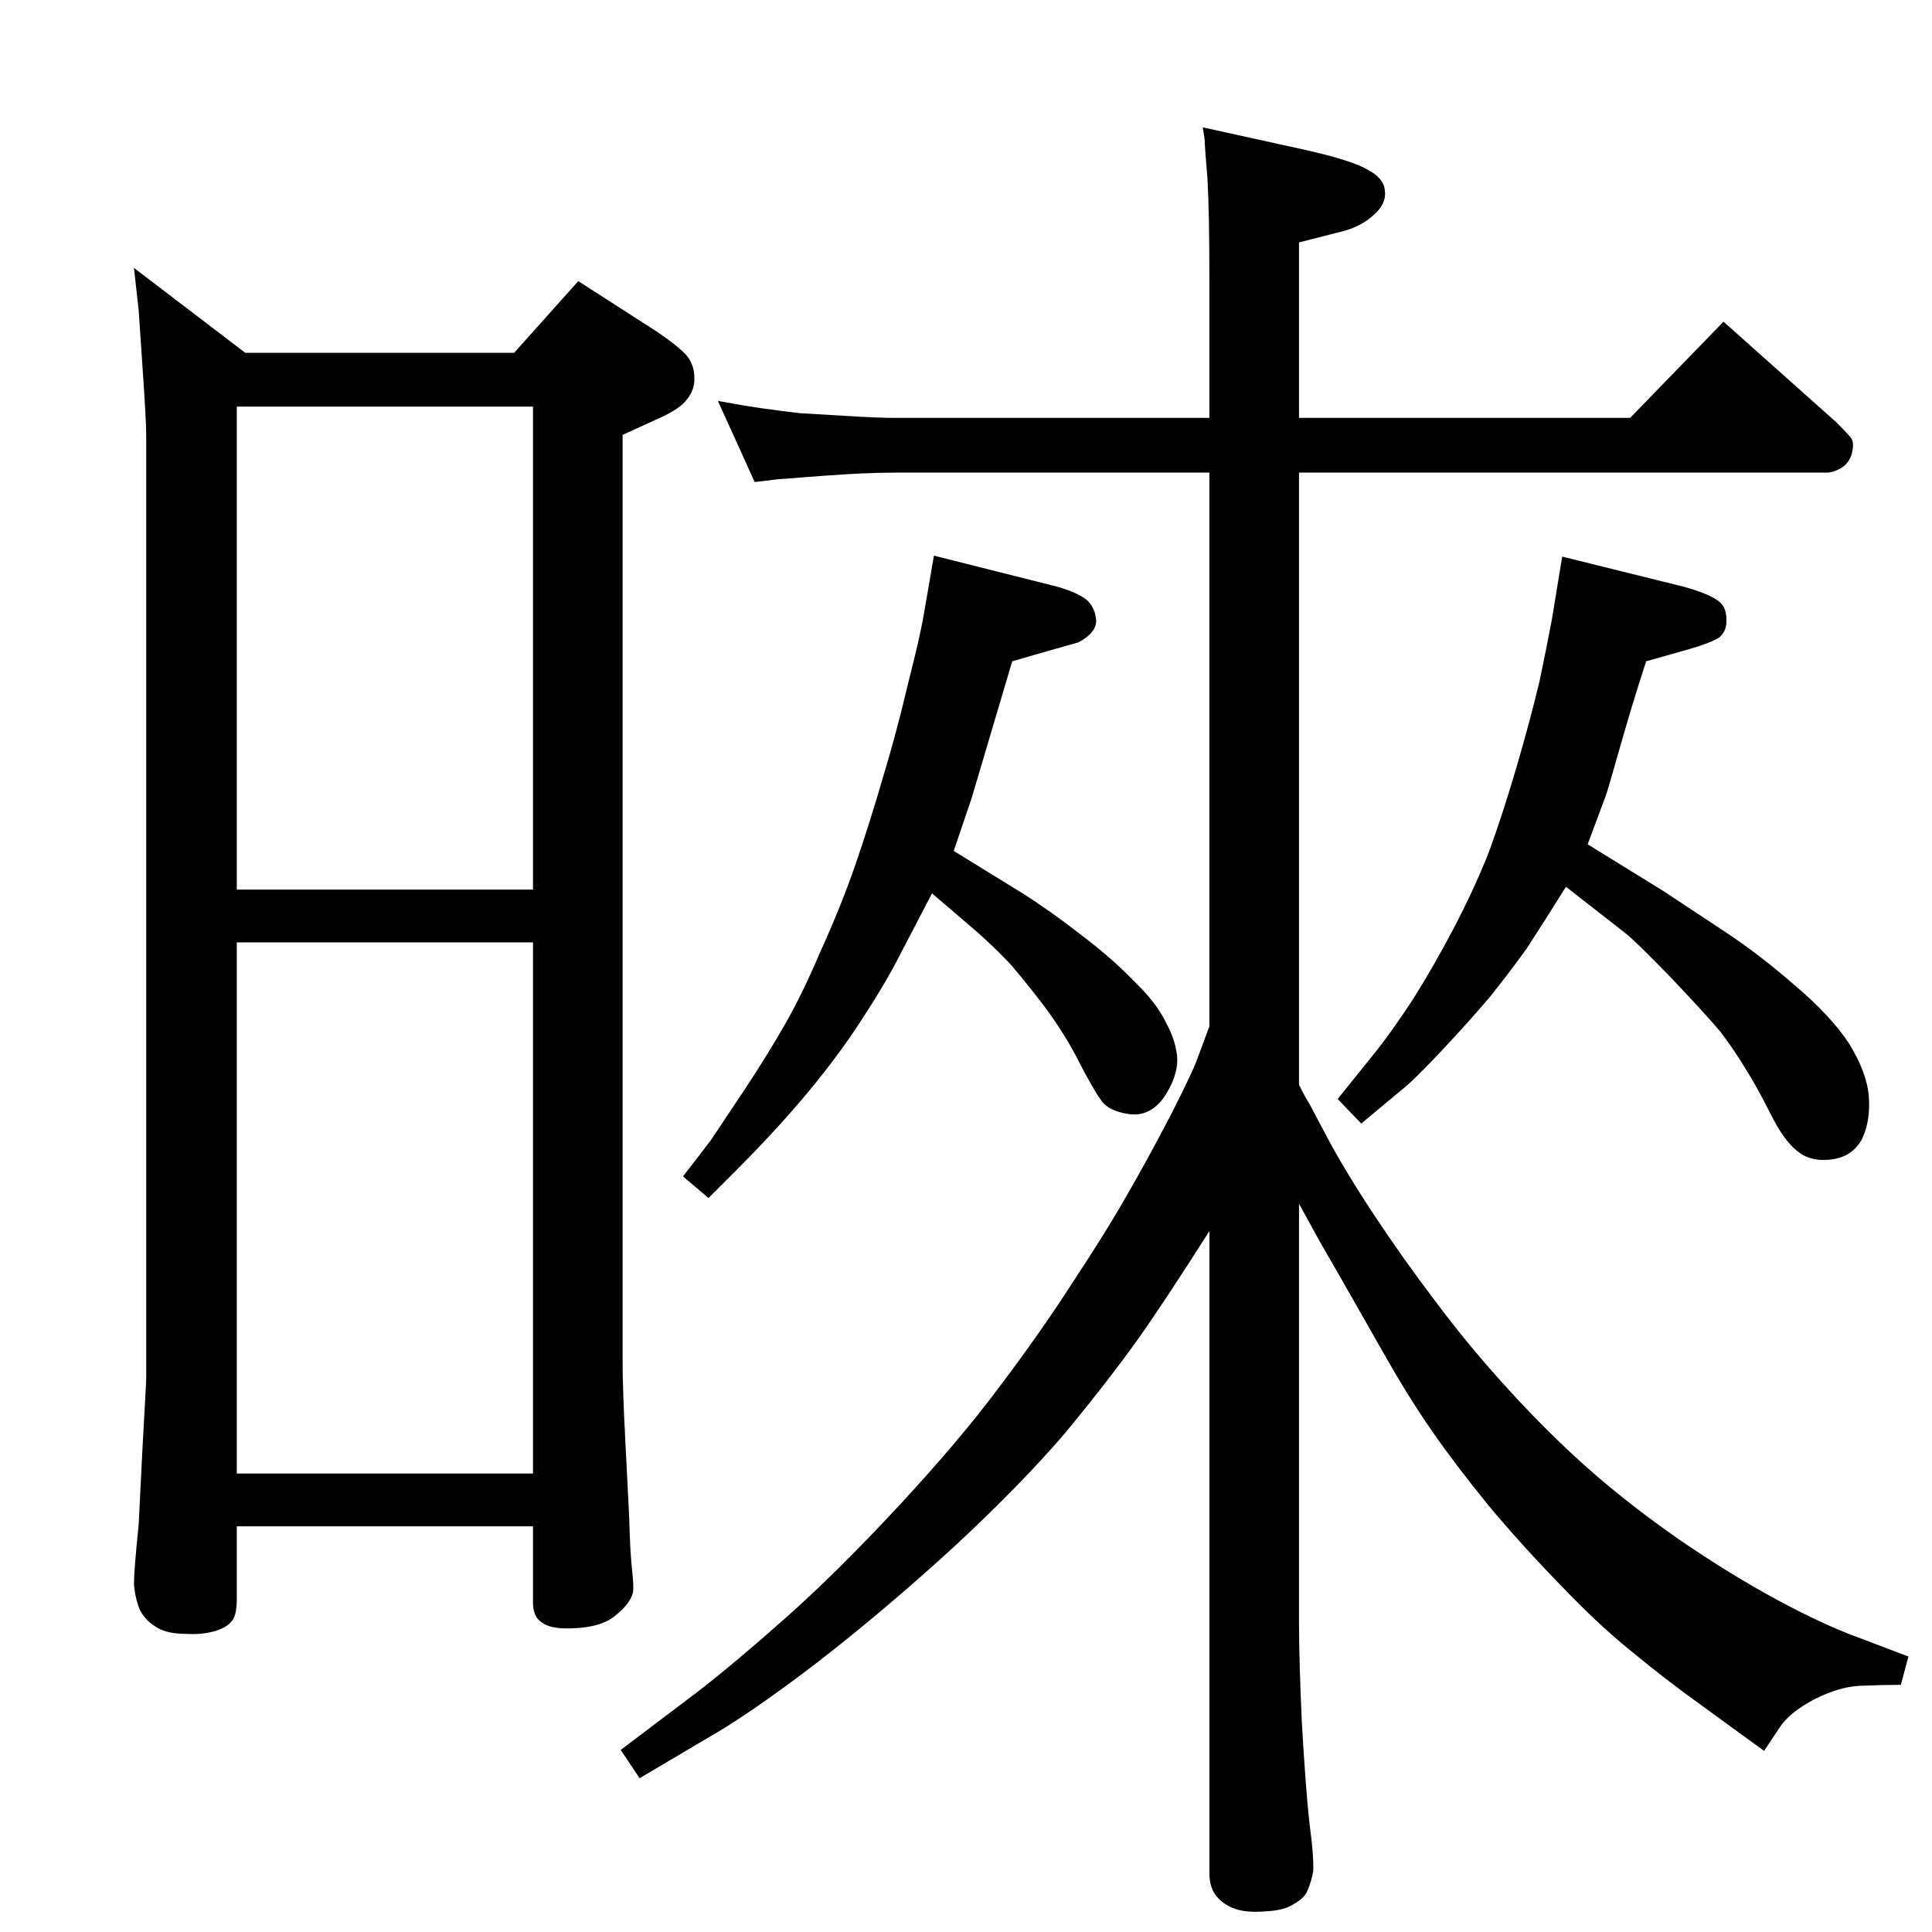 <?xml version="1.0" standalone="no"?>
<!DOCTYPE svg PUBLIC "-//W3C//DTD SVG 1.1//EN" "http://www.w3.org/Graphics/SVG/1.1/DTD/svg11.dtd" >
<svg xmlns="http://www.w3.org/2000/svg" xmlns:xlink="http://www.w3.org/1999/xlink" version="1.1" viewBox="0 0 2048 2048">
  <g transform="matrix(1 0 0 -1 0 2048)">
   <path fill="currentColor"
d="M1656 1458l129 -32q25 -7 35 -14q10 -6 10 -20q1 -13 -8 -20q-10 -6 -31 -12l-46 -13q-15 -46 -28 -92t-15 -51l-19 -51l81 -50l65 -43q35 -23 73 -56q38 -32 58 -62q19 -31 21 -56q2 -26 -7 -45q-10 -19 -32 -22q-23 -3 -37 9q-14 11 -28 39t-26 47q-12 20 -27 40
q-16 19 -53 58q-37 38 -47 46l-64 50q-25 -40 -42 -66q-18 -25 -38 -50q-21 -25 -52 -58q-30 -32 -43 -42l-42 -35l-25 26l41 51q16 20 39 55q22 35 43 75t37 80q15 41 29.5 90.5t24.5 91.5q9 43 13 65zM1377 898q7 -14 11 -20l18 -34q19 -36 50 -83t66 -93q35 -47 78 -94
t85 -84t95 -74q54 -37 104 -64t89 -41l50 -19l-8 -30q-20 0 -43 -1t-50 -15q-26 -14 -36 -30l-16 -24l-66 48q-39 28 -74 57q-36 29 -76 71q-40 41 -76 84q-35 43 -60 79t-51 82l-45 79l-23 40l-22 40v-445q0 -37 3 -105q4 -69 8 -106q5 -37 4 -52q-2 -11 -6 -20
q-3 -8 -14 -14q-10 -7 -29 -8q-22 -2 -35 3t-20 15q-6 9 -6 22v681q-47 -74 -76 -115q-30 -42 -76 -98q-47 -55 -118 -121q-72 -66 -144 -122q-73 -56 -119 -82l-71 -42l-20 30l82 62q40 31 94 79t119 118t108 128q43 57 77 110q35 53 56 90q22 38 46 84q24 47 29 61l13 35
v587h-333q-30 0 -71 -3l-27 -2q-24 -2 -26 -2l-25 -3l-39 86q27 -5 48 -8t39 -5q19 -1 51 -3t50 -2h333v149q0 68 -2 104q-3 36 -3 42l-2 13l109 -24q49 -11 66 -21q17 -9 18 -22q2 -14 -12 -26q-14 -13 -36 -18l-43 -11v-186h351l99 102l120 -107q10 -10 15 -16q4 -5 1 -17
q-3 -10 -11 -15q-9 -5 -15 -5h-560v-649zM990 1459l131 -33q21 -6 31 -14q9 -8 10 -22q0 -13 -19 -23l-32 -9l-38 -11l-27 -91l-16 -54l-19 -56l73 -45q30 -19 62 -44q33 -25 56 -49q24 -23 34 -44q11 -20 12 -39q0 -19 -14 -40q-15 -21 -37 -18t-30 15q-8 11 -23 40
q-14 28 -36 58q-23 30 -37 46q-14 15 -34 33l-49 42l-36 -69q-15 -29 -38 -64q-23 -36 -56 -76q-34 -41 -79 -86l-28 -28l-27 23q18 23 30 39l36 54q25 38 42 68q18 31 38 78q21 46 37 92q16 47 29 92q14 46 26 97q13 51 17 74zM565 430h-314v-77q0 -17 -5 -23
q-5 -7 -18 -11q-14 -4 -30 -3q-21 0 -32 7q-12 7 -18 19q-5 13 -6 27q0 14 5 63l4 80q4 70 4 76v999q0 15 -4 73t-4 59l-5 45l118 -90h285l68 76l84 -54q22 -15 31 -25q8 -10 8 -23q1 -14 -10 -26q-8 -9 -31 -19l-35 -16v-984q0 -27 3 -85l4 -79q1 -38 3 -55q2 -18 1 -24
q-3 -12 -18 -24q-15 -13 -45 -14q-18 -1 -28 3q-9 4 -12 10t-3 13v82zM565 1049h-314v-563h314v563zM565 1105v512h-314v-512h314z" />
  </g>

</svg>
